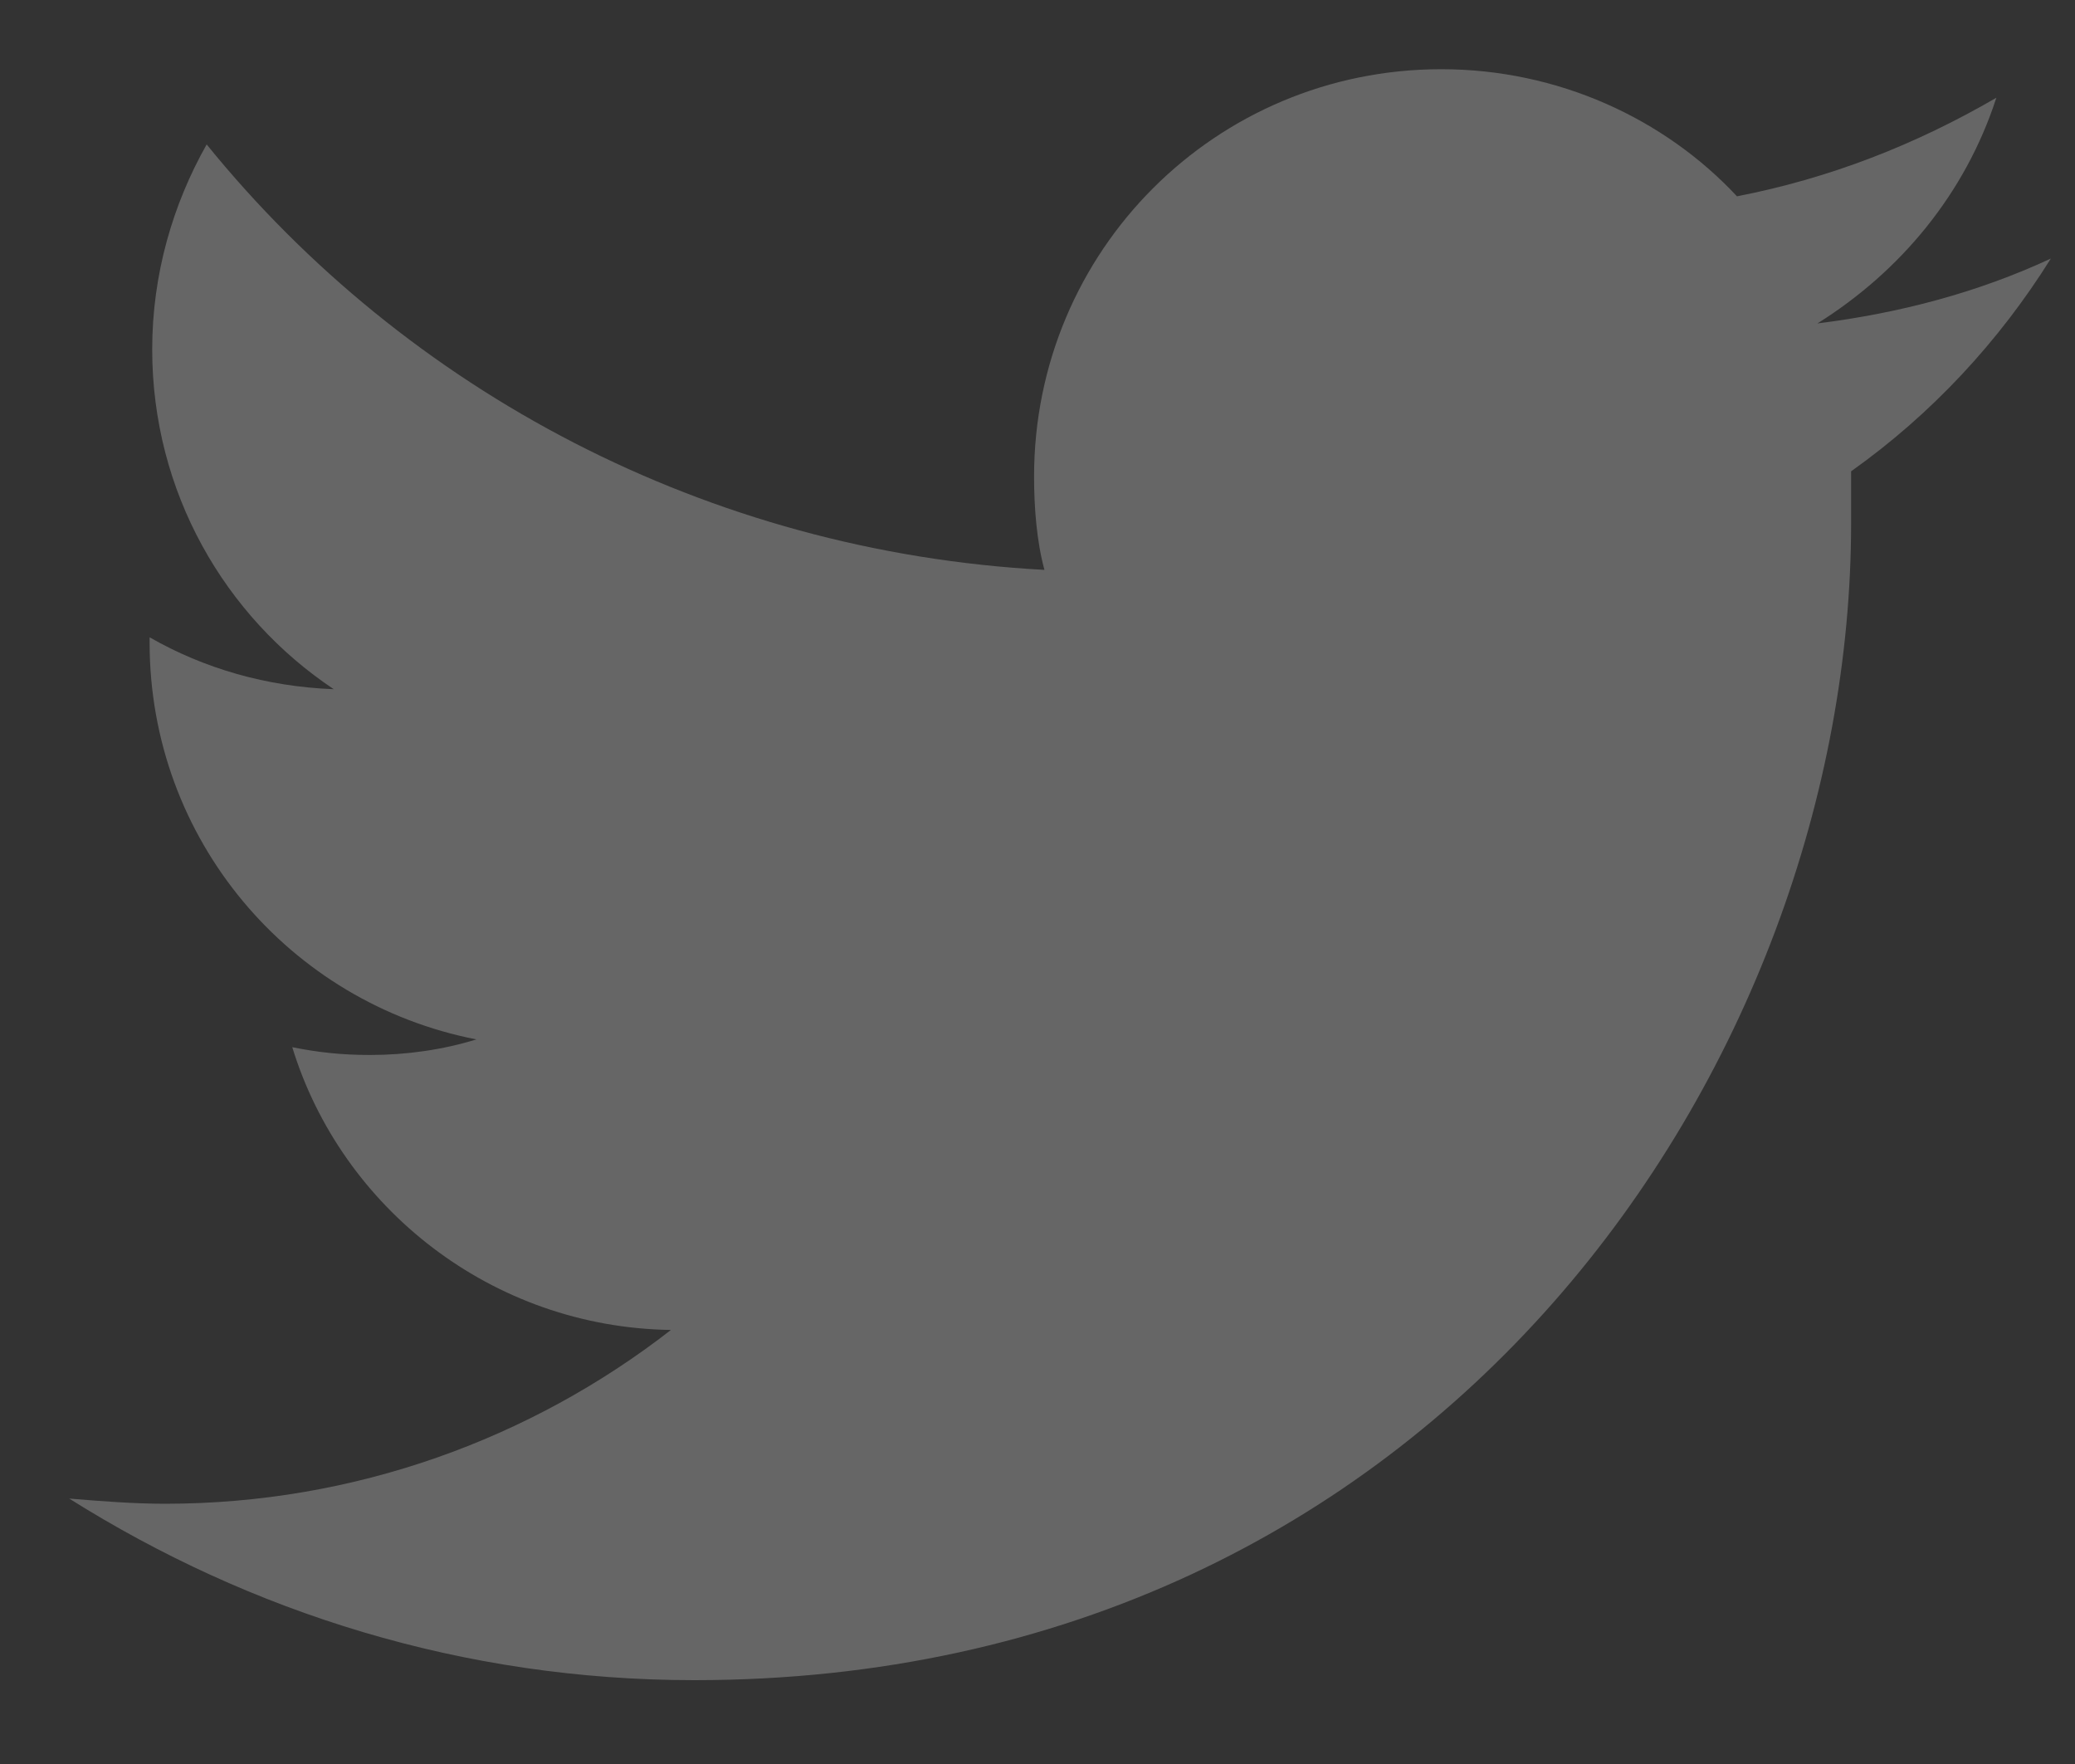 <svg width="20" height="17" viewBox="0 0 20 17" fill="none" xmlns="http://www.w3.org/2000/svg">
<rect x="0" y="0" width="20" height="17" fill="#333333" stroke="none"/>
<path d="M17.842 4.542C17.842 4.717 17.842 4.892 17.842 5.042C17.842 10.217 13.892 16.192 6.692 16.192C4.467 16.192 2.417 15.542 0.667 14.442C0.967 14.467 1.292 14.492 1.592 14.492C3.417 14.492 5.117 13.867 6.467 12.817C4.742 12.792 3.292 11.642 2.817 10.092C3.067 10.142 3.292 10.167 3.567 10.167C3.917 10.167 4.267 10.117 4.592 10.017C2.792 9.667 1.442 8.092 1.442 6.192C1.442 6.167 1.442 6.167 1.442 6.142C1.967 6.442 2.567 6.617 3.217 6.642C2.167 5.942 1.467 4.742 1.467 3.367C1.467 2.642 1.667 1.967 1.992 1.392C3.917 3.767 6.817 5.317 10.067 5.492C9.992 5.217 9.967 4.892 9.967 4.592C9.967 2.417 11.717 0.667 13.892 0.667C15.017 0.667 16.042 1.142 16.742 1.892C17.642 1.717 18.467 1.392 19.242 0.942C18.942 1.867 18.317 2.617 17.517 3.117C18.317 3.017 19.067 2.817 19.767 2.492C19.267 3.292 18.617 3.992 17.842 4.542Z" fill="white" fill-opacity="0.25"/>
</svg>
